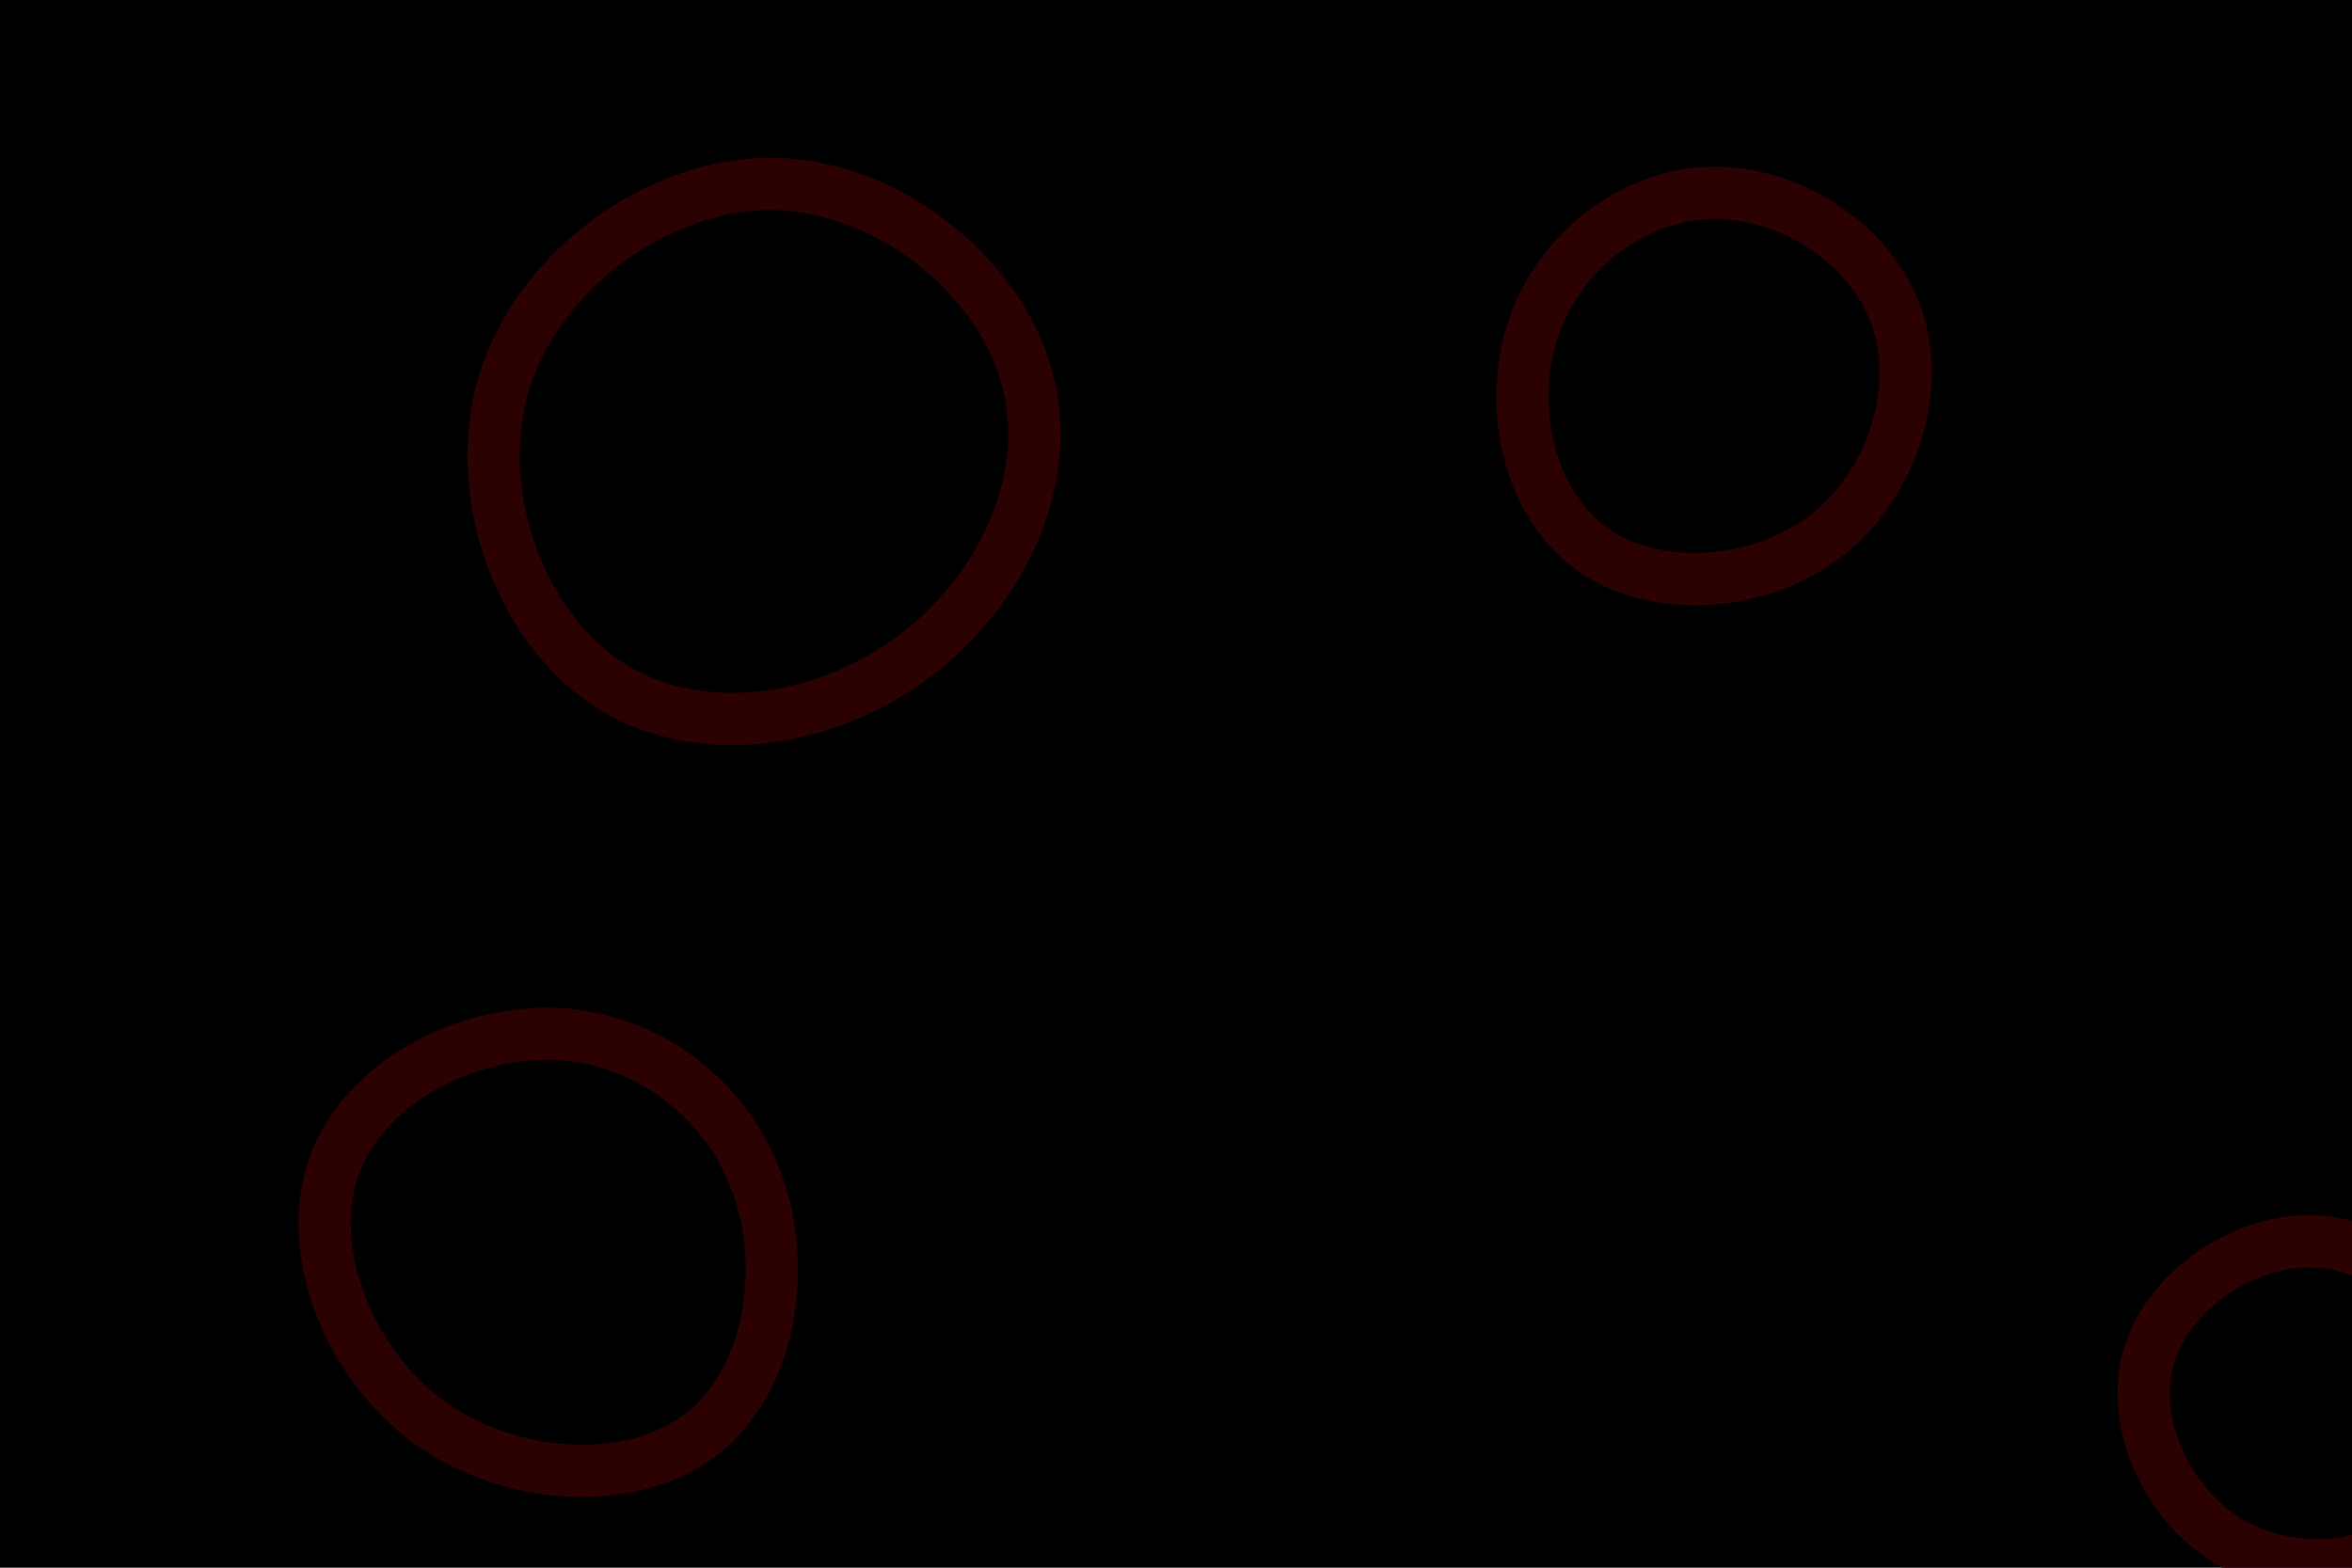 <svg id="visual" viewBox="0 0 900 600" width="900" height="600" xmlns="http://www.w3.org/2000/svg" xmlns:xlink="http://www.w3.org/1999/xlink" version="1.1"><rect width="900" height="600" fill="#000000"></rect><g><g transform="translate(297 181)"><path d="M95.9 -36.7C106.8 2.3 86.1 46.1 51.5 71.2C17 96.4 -31.2 102.9 -64.8 80.5C-98.3 58.2 -117.1 7 -103.9 -35.3C-90.6 -77.6 -45.3 -111 -1.4 -110.6C42.5 -110.1 85.1 -75.8 95.9 -36.7Z" stroke="#2b0102" fill="none" stroke-width="20"></path></g><g transform="translate(654 144)"><path d="M71.9 -22.2C81.5 6.2 69.5 42.7 43.6 61.9C17.7 81.2 -22.1 83.2 -45.8 65.4C-69.6 47.6 -77.3 10 -66.9 -19.3C-56.6 -48.7 -28.3 -69.7 1.4 -70.2C31.2 -70.6 62.3 -50.5 71.9 -22.2Z" stroke="#2b0102" fill="none" stroke-width="20"></path></g><g transform="translate(216 473)"><path d="M73.7 -20.1C85.7 12.8 78.7 55.8 52.2 76.1C25.6 96.4 -20.5 94 -51.8 71.3C-83 48.6 -99.4 5.5 -88.3 -26.3C-77.2 -58.1 -38.6 -78.5 -3.8 -77.3C30.9 -76 61.8 -53.1 73.7 -20.1Z" stroke="#2b0102" fill="none" stroke-width="20"></path></g><g transform="translate(886 541)"><path d="M57.8 -20.4C65.3 4.3 55.1 33 35 47.4C15 61.8 -14.9 61.7 -36.4 46.8C-57.9 32 -71.1 2.3 -63.6 -22.3C-56.2 -46.9 -28.1 -66.4 -1.5 -65.9C25.1 -65.5 50.3 -45 57.8 -20.4Z" stroke="#2b0102" fill="none" stroke-width="20"></path></g></g></svg>
